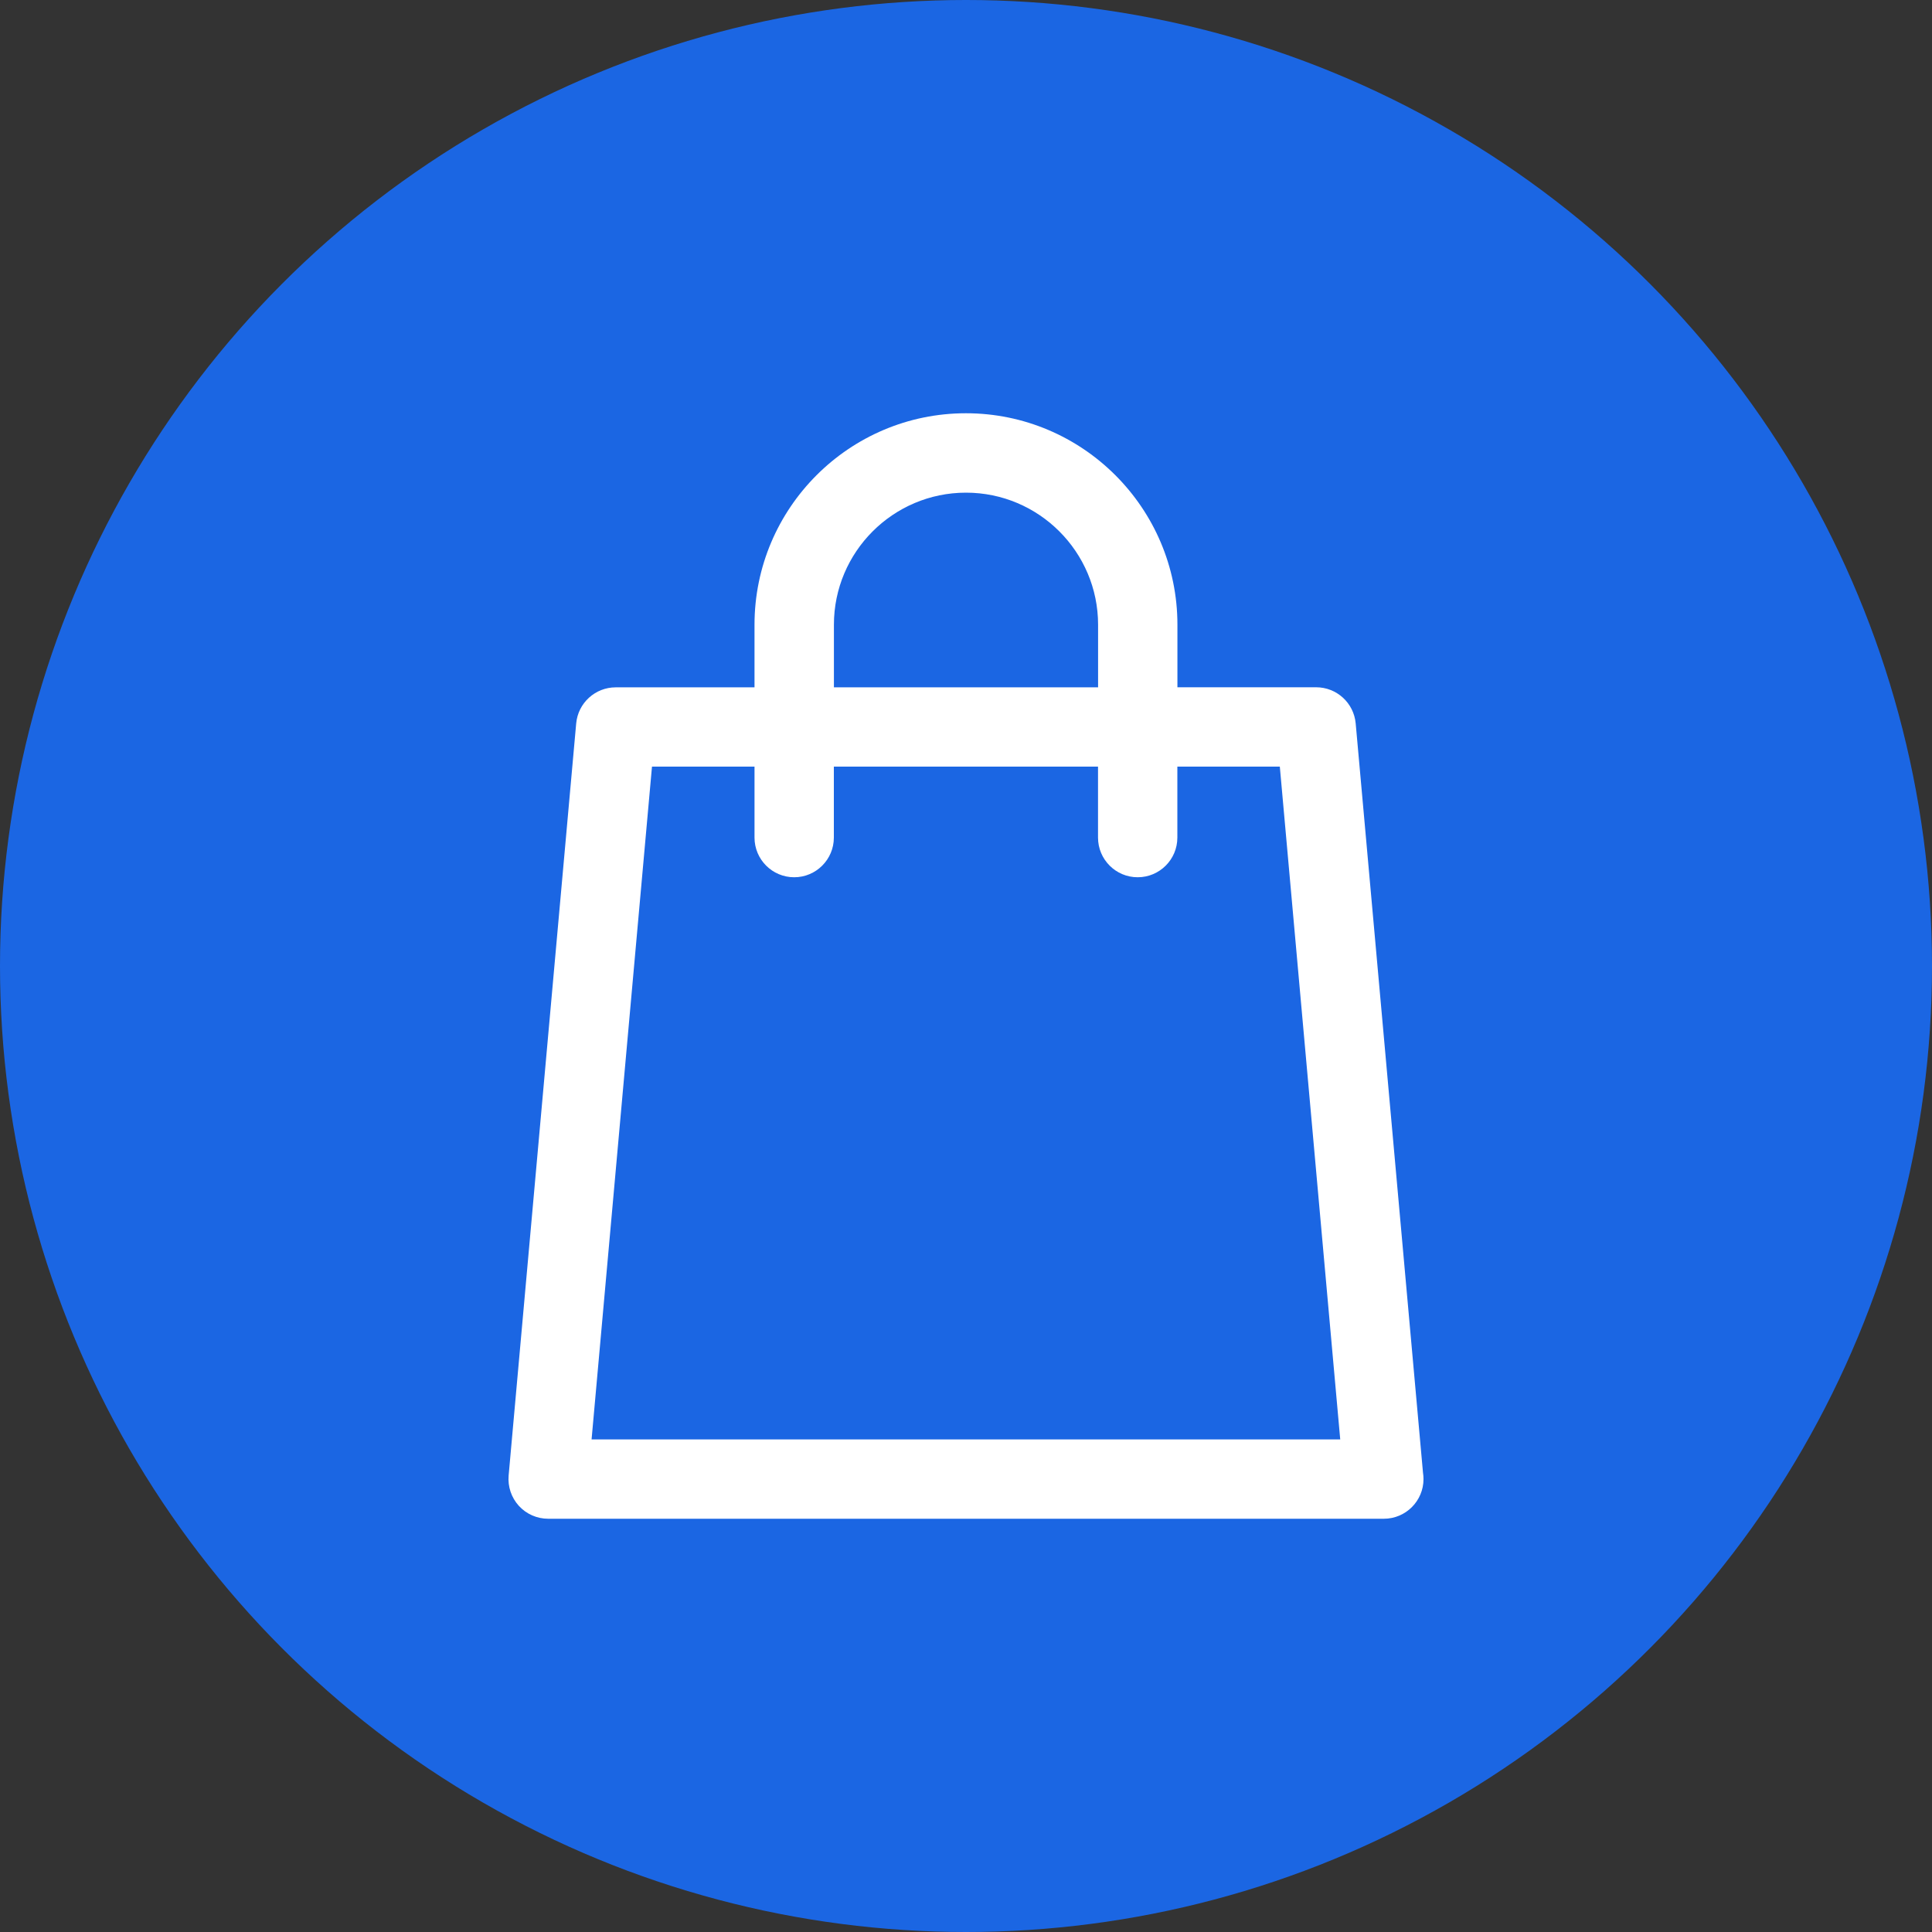 <?xml version="1.0" encoding="utf-8"?>
<!-- Generator: Adobe Illustrator 17.0.0, SVG Export Plug-In . SVG Version: 6.00 Build 0)  -->
<!DOCTYPE svg PUBLIC "-//W3C//DTD SVG 1.1//EN" "http://www.w3.org/Graphics/SVG/1.1/DTD/svg11.dtd">
<svg version="1.1" id="Layer_1" xmlns="http://www.w3.org/2000/svg" xmlns:xlink="http://www.w3.org/1999/xlink" x="0px" y="0px"
	 width="30px" height="30px" viewBox="0 0 30 30" enable-background="new 0 0 30 30" xml:space="preserve">
<rect x="0" y="0" width="30" height="30" fill="#333333" stroke="none"/>
<circle fill="#1B66E3" cx="15" cy="15" r="15"/>
<path fill="#FFFFFF" d="M22.096,22.866l-1.045-11.633c-0.029-0.318-0.295-0.561-0.614-0.561h-2.154V9.701
	c0-1.811-1.473-3.284-3.284-3.284c-1.811,0-3.283,1.473-3.283,3.284v0.972H9.561c-0.319,0-0.585,0.243-0.614,0.561L7.898,22.912
	c-0.015,0.172,0.042,0.343,0.159,0.471c0.117,0.128,0.282,0.2,0.455,0.2h12.974c0,0,0.001,0,0.002,0c0.34,0,0.616-0.276,0.616-0.616
	C22.104,22.933,22.101,22.899,22.096,22.866z M12.949,9.701c0-1.131,0.92-2.051,2.051-2.051c1.131,0,2.051,0.92,2.051,2.051v0.972
	h-4.102V9.701z M9.186,22.351l0.938-10.447h1.592v1.102c0,0.34,0.276,0.616,0.616,0.616c0.34,0,0.616-0.276,0.616-0.616v-1.102
	h4.102v1.102c0,0.34,0.276,0.616,0.616,0.616c0.34,0,0.616-0.276,0.616-0.616v-1.102h1.591l0.938,10.447H9.186L9.186,22.351z"/>
</svg>
